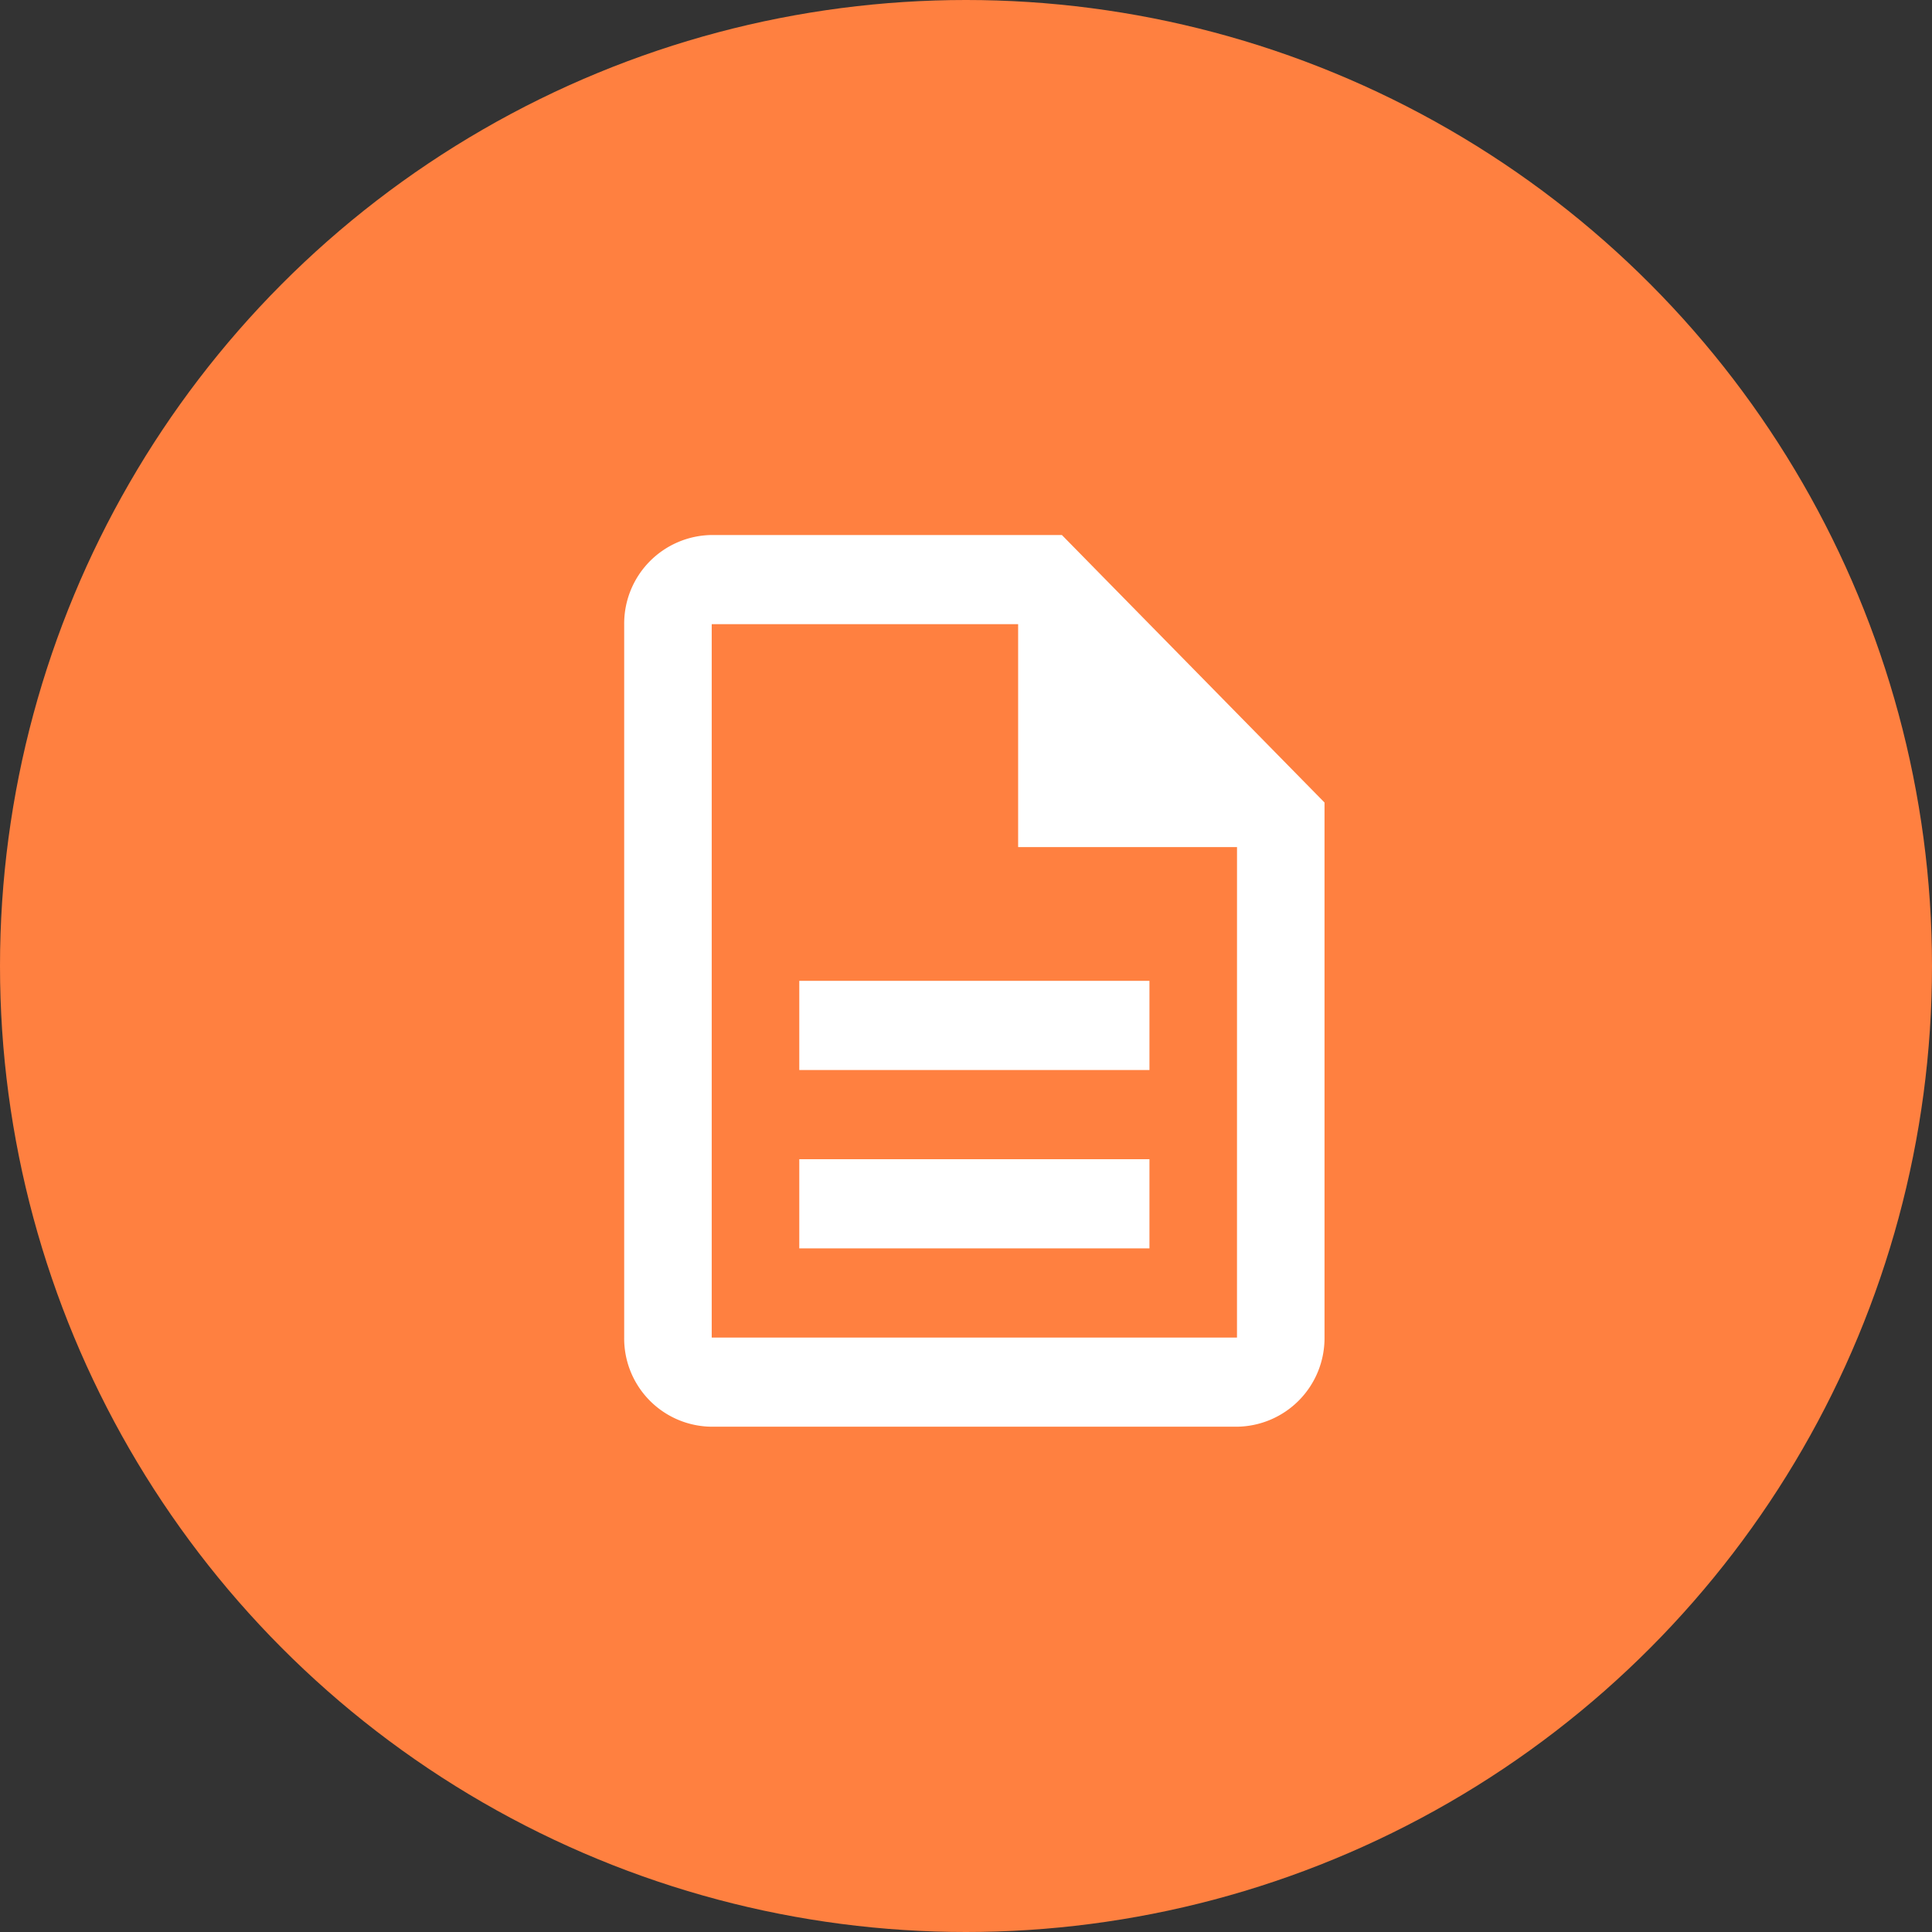 <svg xmlns="http://www.w3.org/2000/svg" width="65" height="65" viewBox="0 0 65 65"><rect x="0" y="0" width="65" height="65" fill="#333333" stroke="none"/><defs><style>.a{fill:#ff8040;}.b{fill:#fff;}</style></defs><g transform="translate(-1112 -4534)"><g transform="translate(1018 -3901)"><circle class="a" cx="32.5" cy="32.5" r="32.5" transform="translate(94 8435)"/></g><g transform="translate(-7 -6147)"><path class="b" d="M907.089-190.634H918.87v3H907.089Zm0-6H918.87v3H907.089Zm8.835-15H904.143a2.982,2.982,0,0,0-2.945,3v24a2.969,2.969,0,0,0,2.93,3h17.687a2.981,2.981,0,0,0,2.945-3v-18Zm5.891,27H904.143v-24h10.309v7.5h7.364Z" transform="translate(238.802 10910.634)"/></g></g></svg>